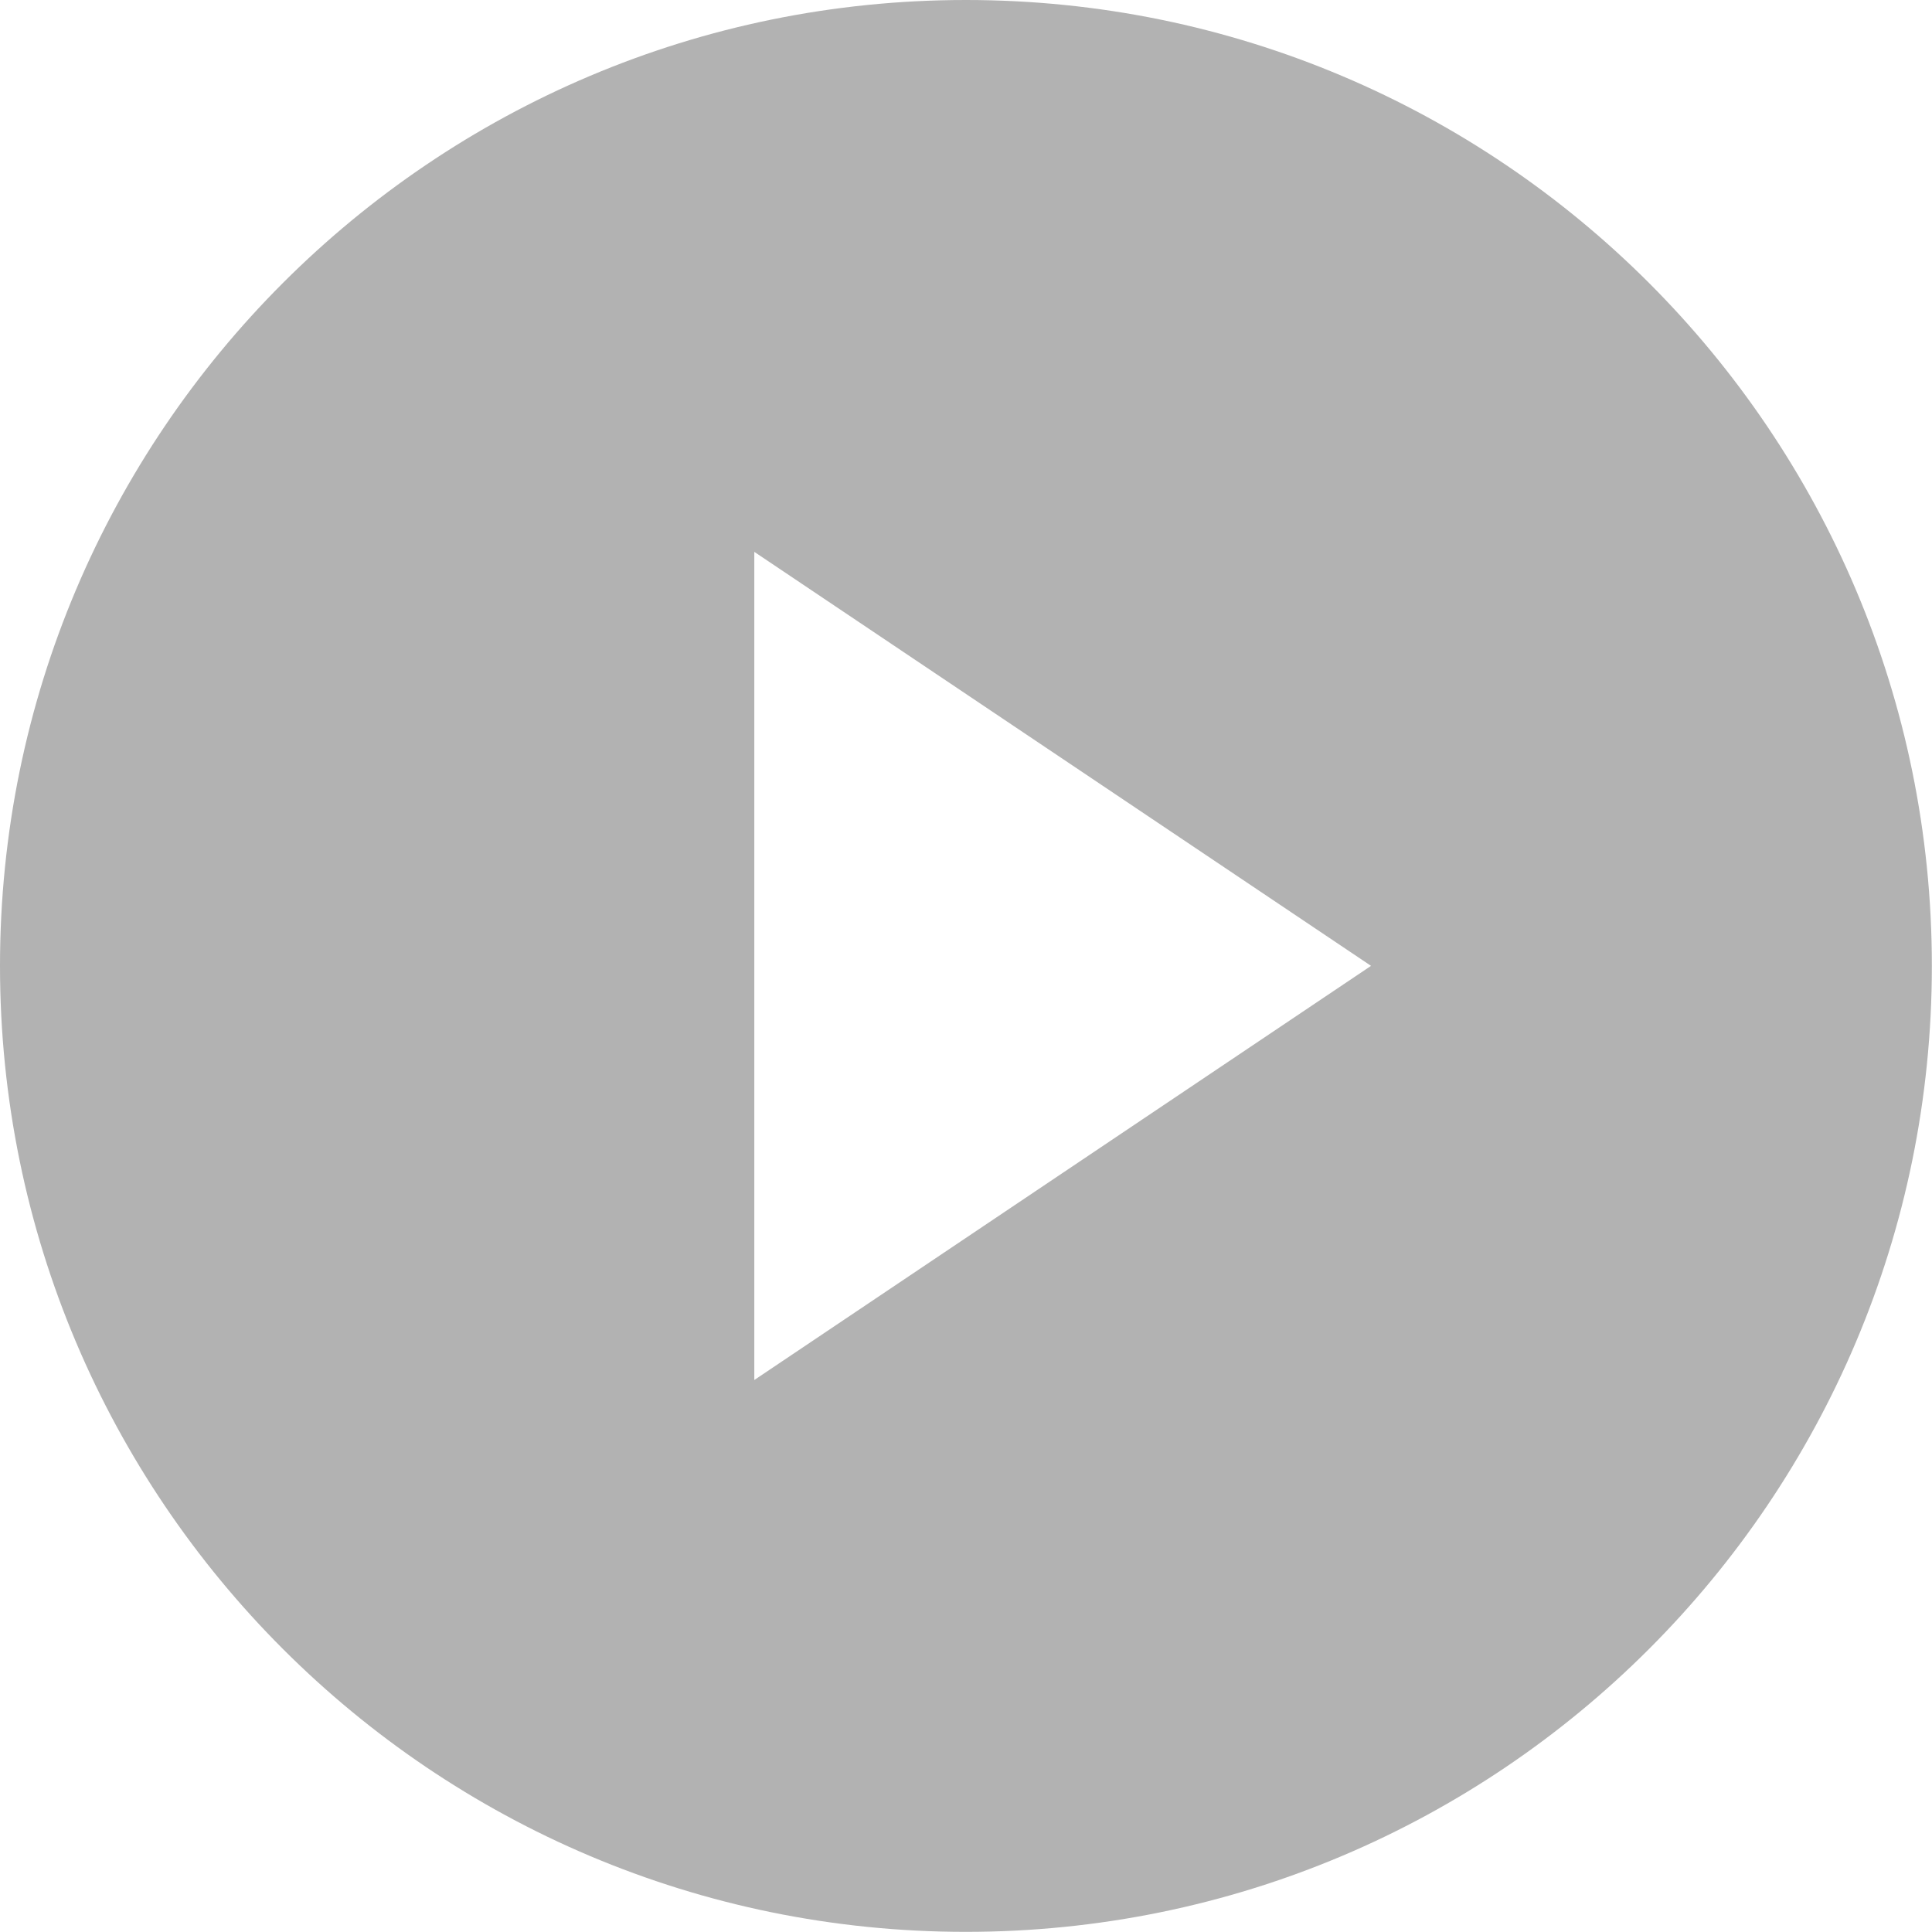 <?xml version="1.0" encoding="UTF-8" standalone="no"?>
<!-- Created with Inkscape (http://www.inkscape.org/) -->

<svg
   xmlns:dc="http://purl.org/dc/elements/1.1/"
   xmlns:cc="http://creativecommons.org/ns#"
   xmlns:rdf="http://www.w3.org/1999/02/22-rdf-syntax-ns#"
   xmlns:svg="http://www.w3.org/2000/svg"
   xmlns="http://www.w3.org/2000/svg"
   xmlns:sodipodi="http://sodipodi.sourceforge.net/DTD/sodipodi-0.dtd"
   xmlns:inkscape="http://www.inkscape.org/namespaces/inkscape"
   id="svg2"
   version="1.1"
   inkscape:version="0.92.4 (unknown)"
   width="28"
   height="28"
   xml:space="preserve"
   sodipodi:docname="continue_regular.svg"><defs
     id="defs6" /><sodipodi:namedview
     pagecolor="#ffffff"
     bordercolor="#666666"
     borderopacity="1"
     objecttolerance="10"
     gridtolerance="10"
     guidetolerance="10"
     inkscape:pageopacity="0"
     inkscape:pageshadow="2"
     inkscape:window-width="2560"
     inkscape:window-height="1376"
     id="namedview4"
     showgrid="true"
     inkscape:zoom="23.8396"
     inkscape:cx="25.618396"
     inkscape:cy="5.6171464"
     inkscape:window-x="0"
     inkscape:window-y="27"
     inkscape:window-maximized="1"
     inkscape:current-layer="g10"><inkscape:grid
       type="xygrid"
       id="grid4542" /></sodipodi:namedview><g
     id="g10"
     inkscape:groupmode="layer"
     inkscape:label="continue_regular"
     transform="matrix(1.25,0,0,-1.25,0,28)"
     style="display:inline;opacity:1"><g
       id="g12"
       style="display:inline"
       inkscape:label="g12"><path
         style="fill:#b2b2b2;fill-opacity:1;fill-rule:evenodd;stroke:none;stroke-width:1.25"
         d="M 13.998,0 C 6.269,0 0,6.269 0,13.998 c 0,7.735 6.269,14 13.998,14 7.735,0 14,-6.265 14,-14 0,-7.729 -6.265,-13.998 -14,-13.998 z m -3.066,7.998 8.938,6 L 10.932,20 Z"
         transform="matrix(0.8,0,0,-0.8,0,22.4)"
         id="path14"
         inkscape:connector-curvature="0" /></g></g></svg>